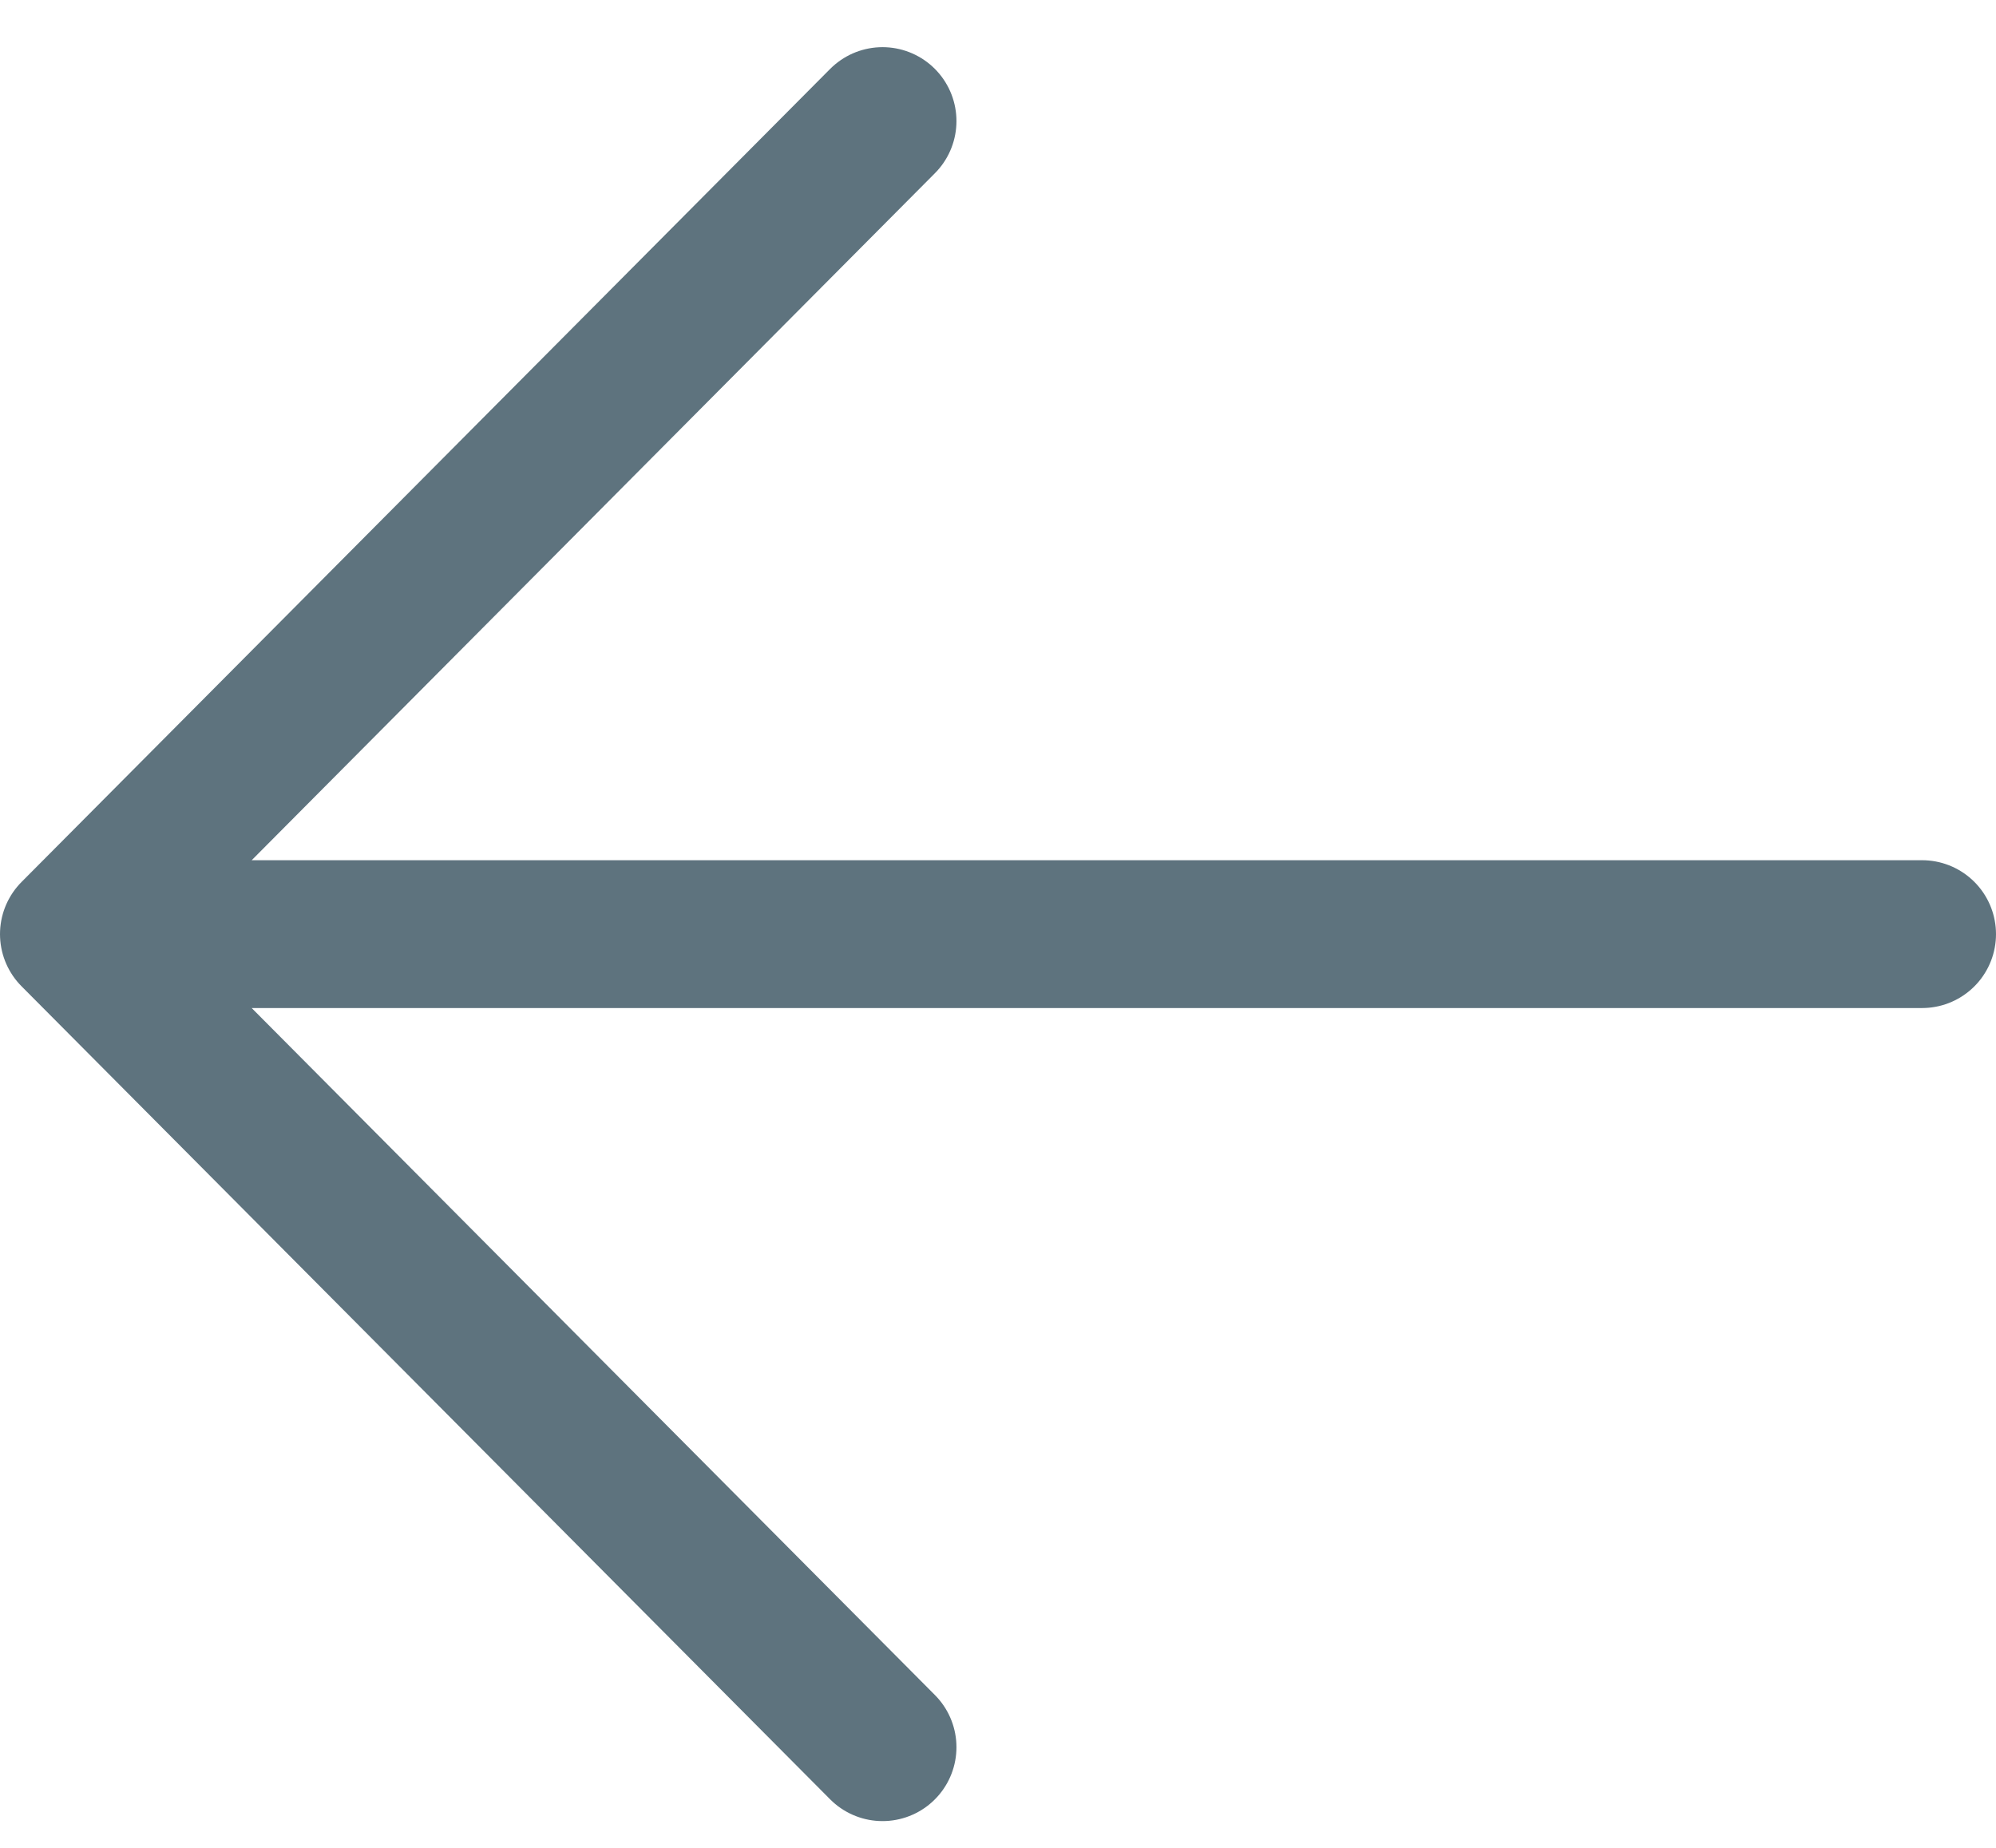 <svg width="27" height="25" viewBox="0 0 27 25" fill="none" xmlns="http://www.w3.org/2000/svg">
<path d="M11.938 23.638L1 12.638L11.938 1.638M26 12.638L1 12.638L26 12.638Z" stroke="#002233" stroke-opacity="0.63" stroke-width="2" stroke-linecap="round" stroke-linejoin="round"/>
</svg>
